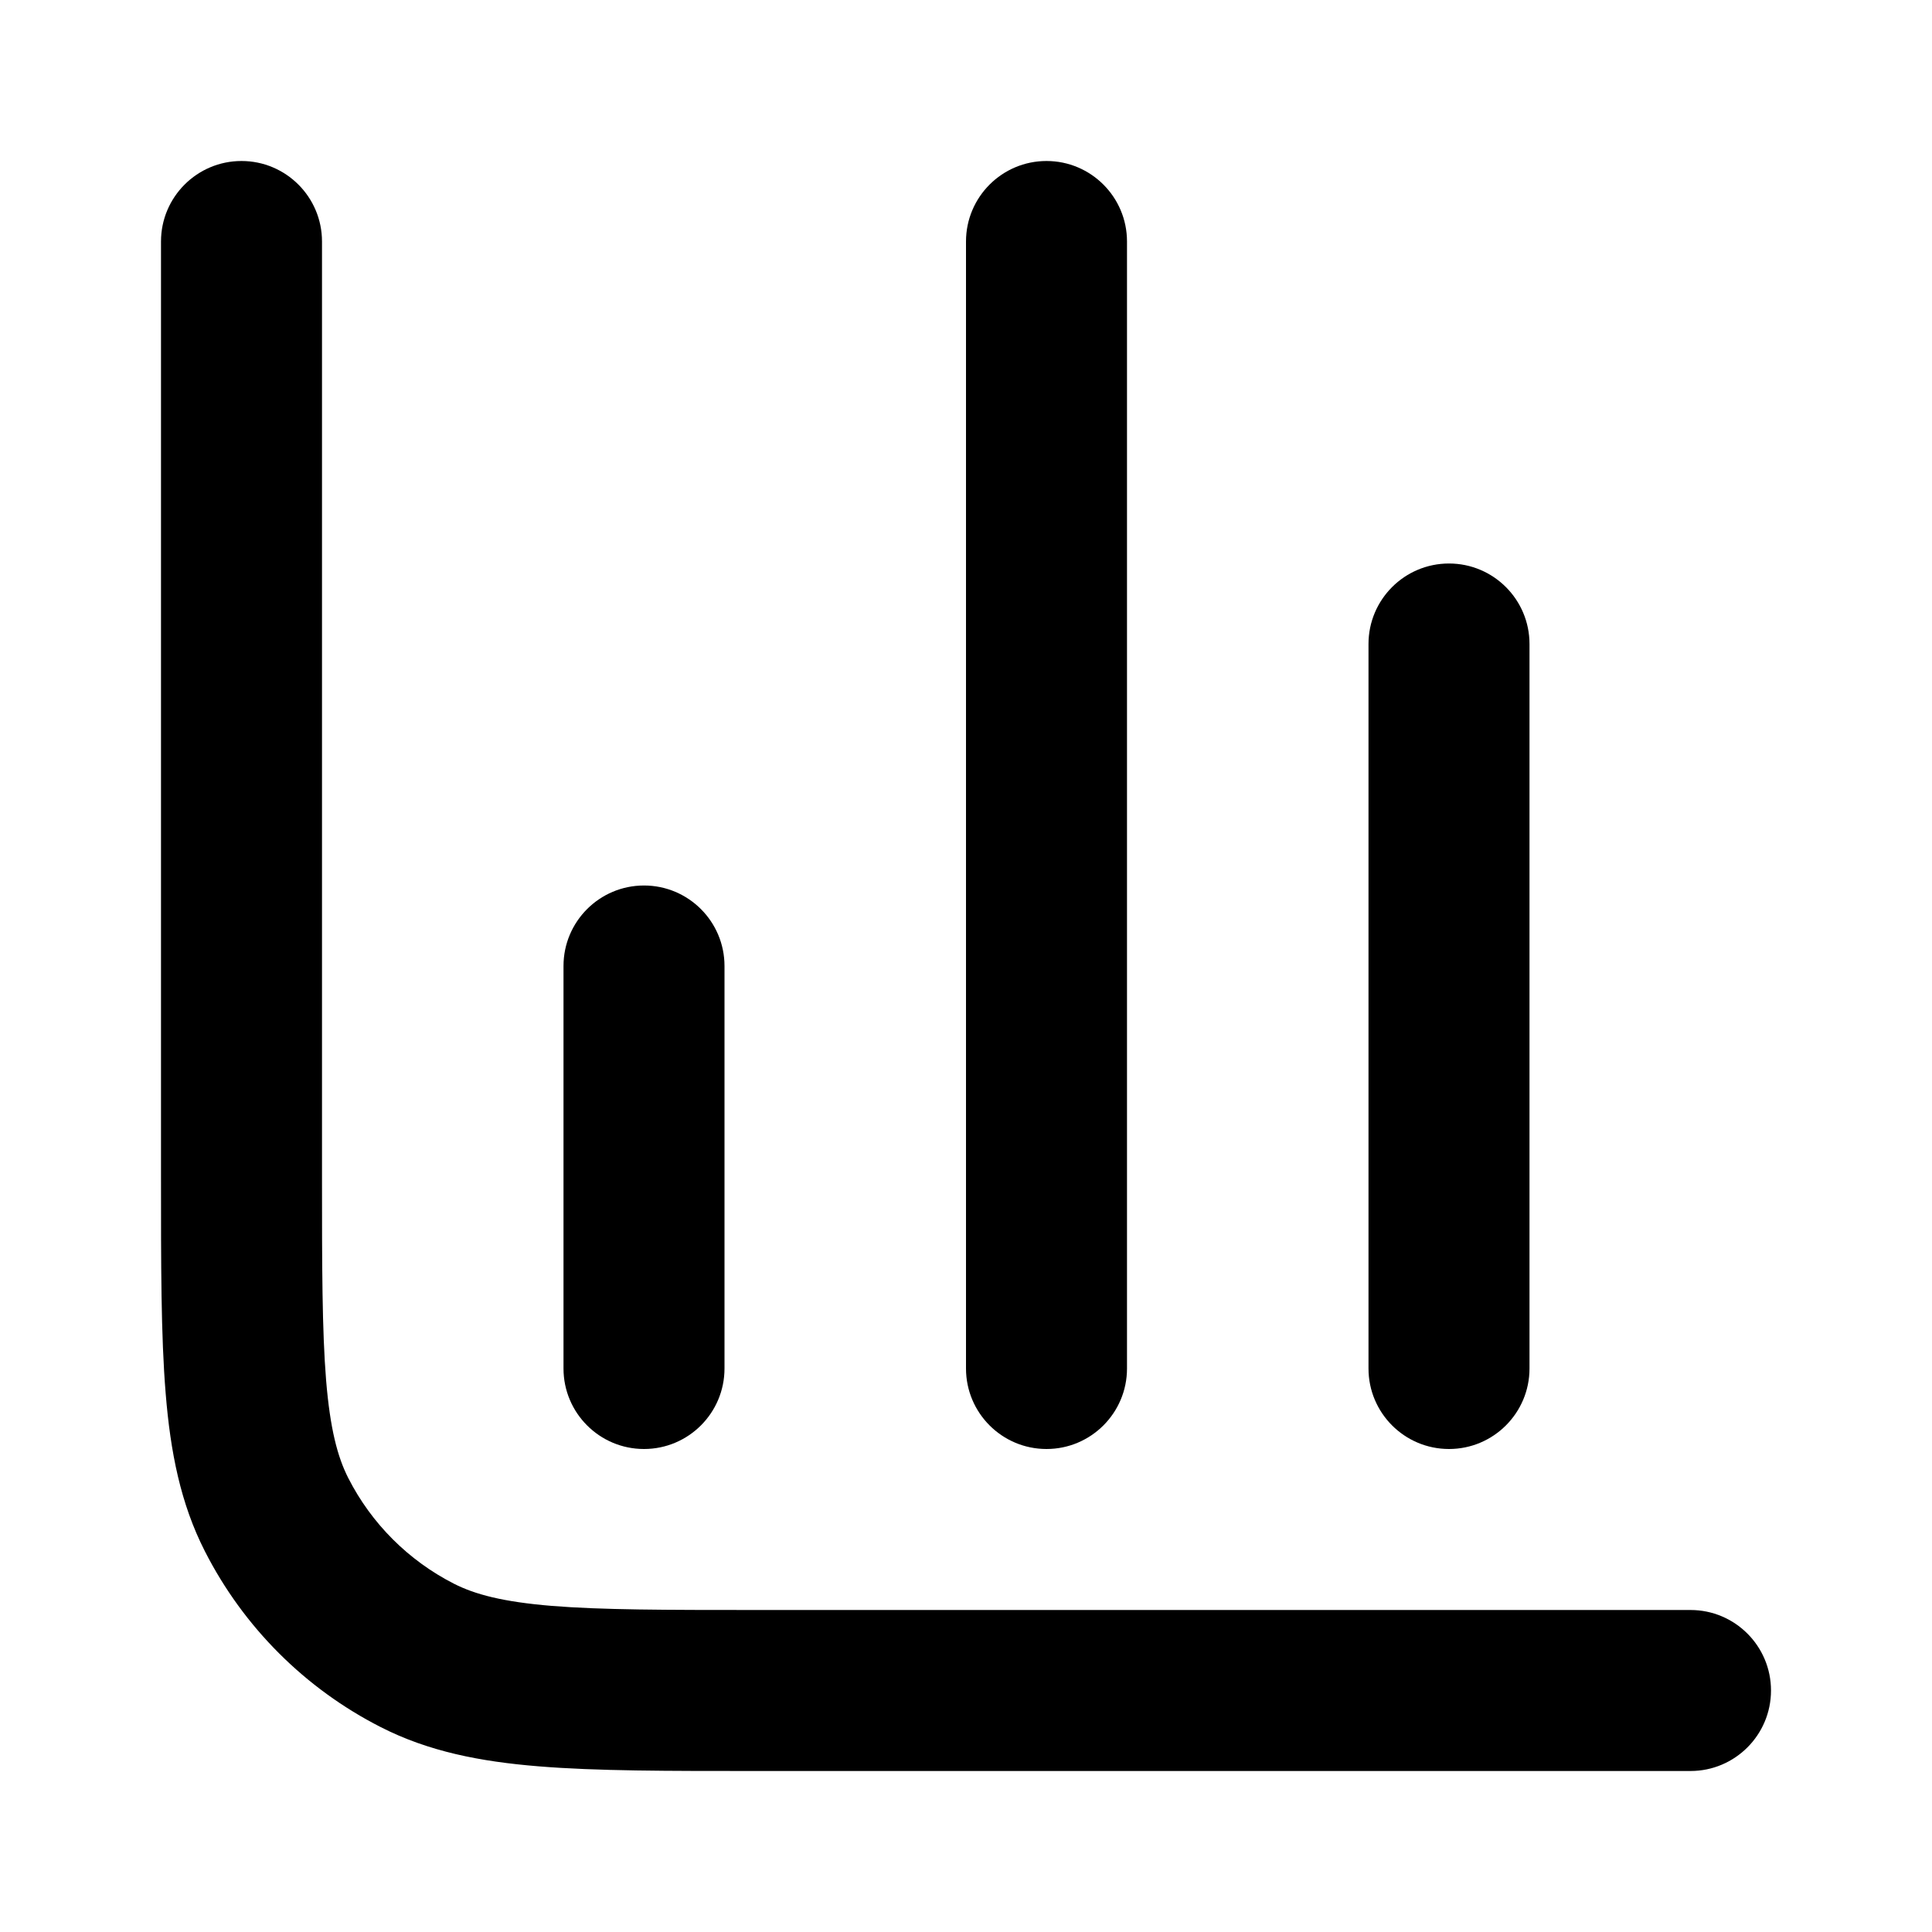 <svg viewBox="0 0 24 24" fill="none" xmlns="http://www.w3.org/2000/svg">
<path d="M21 22C21.552 22 22 21.552 22 21C22 20.448 21.552 20 21 20V22ZM4 3C4 2.448 3.552 2 3 2C2.448 2 2 2.448 2 3H4ZM5.184 20.564L5.638 19.673H5.638L5.184 20.564ZM3.436 18.816L4.327 18.362L4.327 18.362L3.436 18.816ZM7 17C7 17.552 7.448 18 8 18C8.552 18 9 17.552 9 17H7ZM9 12C9 11.448 8.552 11 8 11C7.448 11 7 11.448 7 12H9ZM12 17C12 17.552 12.448 18 13 18C13.552 18 14 17.552 14 17H12ZM14 3C14 2.448 13.552 2 13 2C12.448 2 12 2.448 12 3L14 3ZM17 17C17 17.552 17.448 18 18 18C18.552 18 19 17.552 19 17H17ZM19 8C19 7.448 18.552 7 18 7C17.448 7 17 7.448 17 8H19ZM21 20H9.4V22H21V20ZM4 14.6V3H2V14.6H4ZM9.4 20C8.263 20 7.471 19.999 6.854 19.949C6.249 19.899 5.901 19.807 5.638 19.673L4.73 21.455C5.322 21.757 5.963 21.883 6.691 21.942C7.409 22.001 8.296 22 9.4 22V20ZM2 14.6C2 15.704 1.999 16.591 2.058 17.309C2.117 18.038 2.243 18.678 2.545 19.27L4.327 18.362C4.193 18.099 4.101 17.751 4.051 17.146C4.001 16.529 4 15.737 4 14.6H2ZM5.638 19.673C5.074 19.385 4.615 18.927 4.327 18.362L2.545 19.27C3.024 20.211 3.789 20.976 4.73 21.455L5.638 19.673ZM9 17V12H7V17H9ZM14 17L14 3L12 3L12 17H14ZM19 17V8H17V17H19Z" fill="currentColor"/>
</svg>
